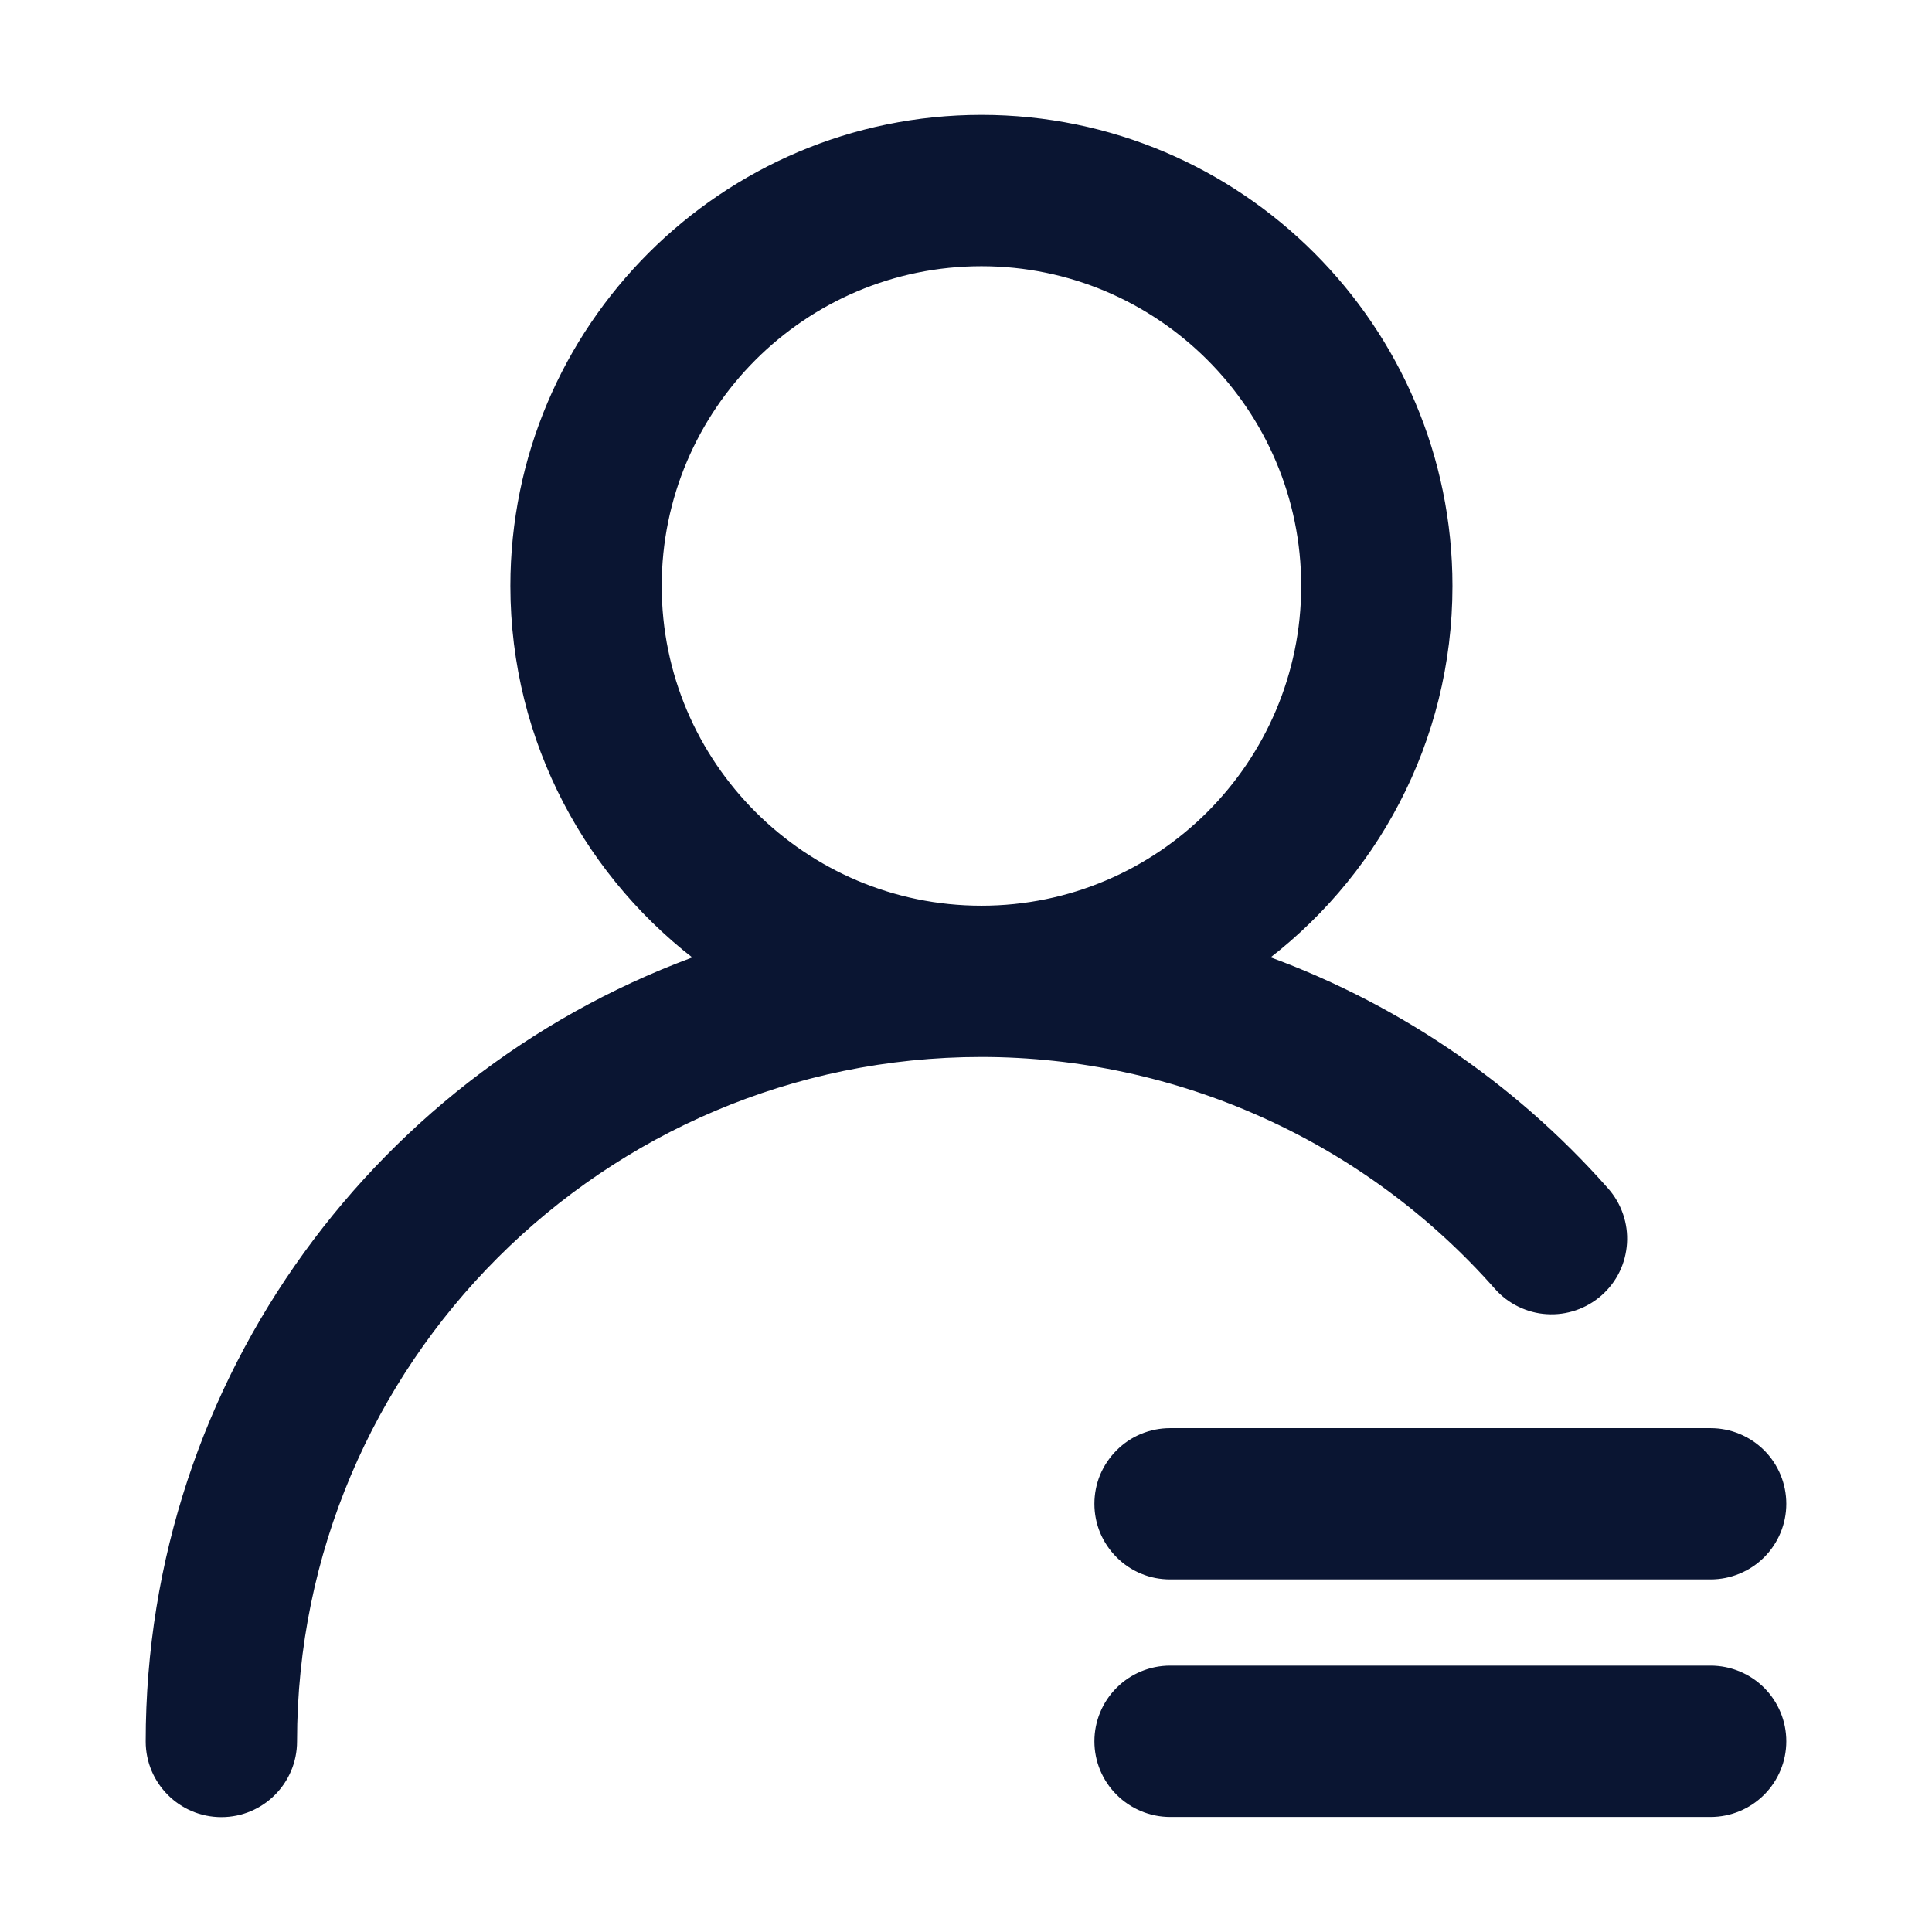 <svg width="24" height="24" viewBox="0 0 24 24" fill="none" xmlns="http://www.w3.org/2000/svg">
<path d="M12.192 1.527C15.364 1.527 17.943 4.108 17.943 7.279C17.943 9.186 17.01 10.878 15.577 11.925C17.245 12.506 18.735 13.507 19.903 14.831C19.976 14.914 20.032 15.01 20.067 15.114C20.103 15.219 20.118 15.329 20.111 15.44C20.104 15.549 20.077 15.657 20.028 15.756C19.98 15.855 19.912 15.944 19.829 16.017C19.746 16.09 19.65 16.146 19.546 16.182C19.442 16.217 19.331 16.232 19.221 16.226C19.111 16.219 19.003 16.19 18.904 16.142C18.805 16.093 18.716 16.025 18.644 15.942C17.836 15.028 16.843 14.295 15.73 13.793C14.618 13.291 13.412 13.031 12.192 13.03C7.449 13.03 3.59 16.89 3.59 21.633C3.59 22.097 3.214 22.473 2.75 22.473C2.286 22.473 1.91 22.097 1.91 21.633C1.91 17.149 4.796 13.329 8.808 11.926C7.374 10.879 6.441 9.186 6.44 7.279C6.44 4.108 9.021 1.527 12.192 1.527ZM21.25 20.791C21.473 20.791 21.686 20.88 21.844 21.037C22.001 21.195 22.09 21.408 22.09 21.631C22.09 21.854 22.001 22.067 21.844 22.225C21.686 22.382 21.473 22.471 21.25 22.471H14.535C14.312 22.471 14.099 22.382 13.941 22.225C13.784 22.067 13.695 21.854 13.695 21.631C13.695 21.408 13.784 21.195 13.941 21.037C14.099 20.88 14.312 20.791 14.535 20.791H21.25ZM21.25 17.841C21.473 17.841 21.686 17.929 21.844 18.087C22.001 18.244 22.09 18.458 22.09 18.681C22.09 18.903 22.001 19.117 21.844 19.274C21.686 19.432 21.473 19.52 21.25 19.52H14.535C14.425 19.52 14.316 19.499 14.214 19.457C14.112 19.415 14.019 19.352 13.941 19.274C13.864 19.196 13.801 19.104 13.759 19.002C13.717 18.9 13.695 18.791 13.695 18.681C13.695 18.57 13.717 18.461 13.759 18.359C13.801 18.258 13.863 18.165 13.941 18.087C14.019 18.009 14.112 17.947 14.214 17.904C14.316 17.862 14.425 17.841 14.535 17.841H21.25ZM12.192 3.207C9.947 3.207 8.12 5.034 8.12 7.279C8.12 9.524 9.947 11.351 12.192 11.351C14.437 11.351 16.264 9.524 16.264 7.279C16.264 5.034 14.437 3.207 12.192 3.207Z" fill="#0A1532"/>
<path d="M12.192 1.527L12.192 1.427H12.192V1.527ZM17.943 7.279L18.043 7.279V7.279H17.943ZM15.577 11.925L15.518 11.844L15.364 11.957L15.544 12.019L15.577 11.925ZM19.903 14.831L19.978 14.765L19.978 14.765L19.903 14.831ZM20.067 15.114L20.162 15.082L20.162 15.082L20.067 15.114ZM20.111 15.44L20.211 15.446L20.211 15.446L20.111 15.44ZM20.028 15.756L20.118 15.8L20.118 15.8L20.028 15.756ZM19.829 16.017L19.763 15.942L19.763 15.942L19.829 16.017ZM19.546 16.182L19.578 16.276L19.578 16.276L19.546 16.182ZM19.221 16.226L19.214 16.325L19.215 16.325L19.221 16.226ZM18.904 16.142L18.86 16.231L18.86 16.231L18.904 16.142ZM18.644 15.942L18.718 15.876L18.718 15.876L18.644 15.942ZM15.73 13.793L15.772 13.702L15.772 13.702L15.73 13.793ZM12.192 13.03L12.192 12.93H12.192V13.03ZM3.59 21.633L3.69 21.633V21.633H3.59ZM2.75 22.473L2.75 22.573H2.75V22.473ZM1.91 21.633H1.81L1.81 21.633L1.91 21.633ZM8.808 11.926L8.841 12.02L9.02 11.957L8.867 11.845L8.808 11.926ZM6.44 7.279H6.34V7.279L6.44 7.279ZM21.25 20.791L21.25 20.691H21.25V20.791ZM21.844 21.037L21.915 20.966L21.915 20.966L21.844 21.037ZM22.09 21.631L22.19 21.631V21.631H22.09ZM21.844 22.225L21.915 22.295L21.844 22.225ZM21.25 22.471V22.571H21.25L21.25 22.471ZM14.535 22.471L14.535 22.571H14.535V22.471ZM13.941 22.225L13.871 22.295L13.871 22.295L13.941 22.225ZM13.695 21.631H13.595V21.631L13.695 21.631ZM13.941 21.037L13.871 20.966L13.871 20.966L13.941 21.037ZM14.535 20.791V20.691H14.535L14.535 20.791ZM21.25 17.841L21.25 17.741H21.25V17.841ZM21.844 18.087L21.915 18.016L21.915 18.016L21.844 18.087ZM22.09 18.681H22.19V18.681L22.09 18.681ZM21.844 19.274L21.915 19.345L21.915 19.345L21.844 19.274ZM21.25 19.52V19.62H21.25L21.25 19.52ZM14.535 19.52L14.535 19.62H14.535V19.52ZM14.214 19.457L14.176 19.549L14.176 19.549L14.214 19.457ZM13.941 19.274L13.871 19.345L13.871 19.345L13.941 19.274ZM13.759 19.002L13.666 19.04L13.666 19.04L13.759 19.002ZM13.695 18.681L13.595 18.681V18.681H13.695ZM13.759 18.359L13.666 18.321L13.666 18.321L13.759 18.359ZM13.941 18.087L13.871 18.016H13.871L13.941 18.087ZM14.214 17.904L14.176 17.812L14.176 17.812L14.214 17.904ZM14.535 17.841V17.741H14.535L14.535 17.841ZM12.192 3.207L12.192 3.107H12.192V3.207ZM8.12 7.279H8.02V7.279L8.12 7.279ZM12.192 11.351V11.451H12.192L12.192 11.351ZM16.264 7.279L16.364 7.279V7.279H16.264ZM12.192 1.527L12.192 1.627C15.309 1.627 17.843 4.163 17.843 7.279H17.943H18.043C18.043 4.053 15.419 1.427 12.192 1.427L12.192 1.527ZM17.943 7.279L17.843 7.279C17.843 9.153 16.927 10.815 15.518 11.844L15.577 11.925L15.636 12.005C17.094 10.941 18.043 9.219 18.043 7.279L17.943 7.279ZM15.577 11.925L15.544 12.019C17.195 12.595 18.671 13.586 19.828 14.897L19.903 14.831L19.978 14.765C18.798 13.428 17.294 12.417 15.61 11.83L15.577 11.925ZM19.903 14.831L19.828 14.897C19.892 14.97 19.941 15.055 19.973 15.147L20.067 15.114L20.162 15.082C20.122 14.966 20.06 14.858 19.978 14.765L19.903 14.831ZM20.067 15.114L19.973 15.147C20.004 15.239 20.018 15.336 20.012 15.433L20.111 15.44L20.211 15.446C20.219 15.322 20.202 15.198 20.162 15.082L20.067 15.114ZM20.111 15.44L20.012 15.433C20.005 15.53 19.981 15.625 19.939 15.712L20.028 15.756L20.118 15.8C20.172 15.689 20.203 15.568 20.211 15.446L20.111 15.44ZM20.028 15.756L19.939 15.712C19.896 15.799 19.836 15.877 19.763 15.942L19.829 16.017L19.895 16.092C19.988 16.01 20.064 15.911 20.118 15.8L20.028 15.756ZM19.829 16.017L19.763 15.942C19.69 16.006 19.605 16.055 19.513 16.087L19.546 16.182L19.578 16.276C19.695 16.236 19.803 16.173 19.895 16.092L19.829 16.017ZM19.546 16.182L19.513 16.087C19.422 16.119 19.324 16.132 19.227 16.126L19.221 16.226L19.215 16.325C19.338 16.333 19.462 16.316 19.578 16.276L19.546 16.182ZM19.221 16.226L19.227 16.126C19.13 16.12 19.035 16.095 18.948 16.052L18.904 16.142L18.86 16.231C18.971 16.285 19.091 16.318 19.214 16.325L19.221 16.226ZM18.904 16.142L18.948 16.052C18.861 16.009 18.783 15.949 18.718 15.876L18.644 15.942L18.569 16.009C18.65 16.101 18.749 16.177 18.86 16.231L18.904 16.142ZM18.644 15.942L18.718 15.876C17.902 14.951 16.897 14.21 15.772 13.702L15.73 13.793L15.689 13.884C16.789 14.38 17.77 15.104 18.569 16.009L18.644 15.942ZM15.73 13.793L15.772 13.702C14.647 13.194 13.427 12.931 12.192 12.93L12.192 13.03L12.192 13.13C13.398 13.131 14.59 13.388 15.689 13.884L15.73 13.793ZM12.192 13.03V12.93C7.394 12.93 3.49 16.835 3.49 21.633H3.59H3.69C3.69 16.945 7.504 13.13 12.192 13.13V13.03ZM3.59 21.633L3.49 21.633C3.49 22.041 3.159 22.373 2.75 22.373V22.473V22.573C3.269 22.573 3.69 22.152 3.69 21.633L3.59 21.633ZM2.75 22.473L2.75 22.373C2.341 22.373 2.01 22.041 2.01 21.633L1.91 21.633L1.81 21.633C1.81 22.152 2.231 22.573 2.75 22.573L2.75 22.473ZM1.91 21.633H2.01C2.01 17.193 4.868 13.409 8.841 12.02L8.808 11.926L8.775 11.831C4.724 13.248 1.81 17.105 1.81 21.633H1.91ZM8.808 11.926L8.867 11.845C7.458 10.816 6.541 9.153 6.54 7.279L6.44 7.279L6.34 7.279C6.341 9.22 7.291 10.942 8.749 12.007L8.808 11.926ZM6.44 7.279H6.54C6.54 4.163 9.076 1.627 12.192 1.627V1.527V1.427C8.966 1.427 6.34 4.052 6.34 7.279H6.44ZM21.25 20.791L21.25 20.891C21.446 20.891 21.634 20.969 21.773 21.108L21.844 21.037L21.915 20.966C21.738 20.79 21.499 20.691 21.25 20.691L21.25 20.791ZM21.844 21.037L21.773 21.108C21.912 21.247 21.99 21.435 21.99 21.631H22.09H22.19C22.19 21.381 22.091 21.143 21.915 20.966L21.844 21.037ZM22.09 21.631L21.99 21.631C21.99 21.827 21.912 22.015 21.773 22.154L21.844 22.225L21.915 22.295C22.091 22.119 22.19 21.88 22.19 21.631L22.09 21.631ZM21.844 22.225L21.773 22.154C21.634 22.293 21.446 22.371 21.25 22.371L21.25 22.471L21.25 22.571C21.499 22.571 21.738 22.472 21.915 22.295L21.844 22.225ZM21.25 22.471V22.371H14.535V22.471V22.571H21.25V22.471ZM14.535 22.471L14.535 22.371C14.339 22.371 14.151 22.293 14.012 22.154L13.941 22.225L13.871 22.295C14.047 22.471 14.286 22.571 14.535 22.571L14.535 22.471ZM13.941 22.225L14.012 22.154C13.873 22.015 13.795 21.827 13.795 21.631L13.695 21.631L13.595 21.631C13.595 21.88 13.694 22.119 13.871 22.295L13.941 22.225ZM13.695 21.631H13.795C13.795 21.435 13.873 21.247 14.012 21.108L13.941 21.037L13.871 20.966C13.694 21.143 13.595 21.382 13.595 21.631H13.695ZM13.941 21.037L14.012 21.108C14.151 20.969 14.339 20.891 14.535 20.891L14.535 20.791L14.535 20.691C14.286 20.691 14.047 20.79 13.871 20.966L13.941 21.037ZM14.535 20.791V20.891H21.25V20.791V20.691H14.535V20.791ZM21.25 17.841L21.25 17.941C21.446 17.941 21.634 18.019 21.773 18.158L21.844 18.087L21.915 18.016C21.738 17.84 21.499 17.741 21.25 17.741L21.25 17.841ZM21.844 18.087L21.773 18.158C21.912 18.296 21.99 18.485 21.99 18.681L22.09 18.681L22.19 18.681C22.19 18.431 22.091 18.192 21.915 18.016L21.844 18.087ZM22.09 18.681H21.99C21.99 18.877 21.912 19.065 21.773 19.204L21.844 19.274L21.915 19.345C22.091 19.169 22.19 18.93 22.19 18.681H22.09ZM21.844 19.274L21.773 19.204C21.634 19.343 21.446 19.421 21.25 19.421L21.25 19.52L21.25 19.62C21.499 19.62 21.738 19.521 21.915 19.345L21.844 19.274ZM21.25 19.52V19.421H14.535V19.52V19.62H21.25V19.52ZM14.535 19.52L14.535 19.421C14.438 19.421 14.342 19.402 14.252 19.365L14.214 19.457L14.176 19.549C14.29 19.597 14.412 19.62 14.535 19.62L14.535 19.52ZM14.214 19.457L14.252 19.365C14.163 19.328 14.081 19.273 14.012 19.204L13.941 19.274L13.871 19.345C13.958 19.432 14.061 19.502 14.176 19.549L14.214 19.457ZM13.941 19.274L14.012 19.204C13.943 19.135 13.888 19.053 13.851 18.964L13.759 19.002L13.666 19.04C13.714 19.154 13.784 19.258 13.871 19.345L13.941 19.274ZM13.759 19.002L13.851 18.964C13.814 18.874 13.795 18.778 13.795 18.681H13.695H13.595C13.595 18.804 13.619 18.926 13.666 19.04L13.759 19.002ZM13.695 18.681L13.795 18.681C13.795 18.583 13.814 18.487 13.851 18.398L13.759 18.359L13.666 18.321C13.619 18.435 13.595 18.558 13.595 18.681L13.695 18.681ZM13.759 18.359L13.851 18.398C13.888 18.308 13.943 18.227 14.012 18.158L13.941 18.087L13.871 18.016C13.784 18.103 13.714 18.207 13.666 18.321L13.759 18.359ZM13.941 18.087L14.012 18.158C14.081 18.089 14.163 18.034 14.252 17.997L14.214 17.904L14.176 17.812C14.061 17.859 13.958 17.929 13.871 18.016L13.941 18.087ZM14.214 17.904L14.252 17.997C14.342 17.96 14.438 17.941 14.535 17.941L14.535 17.841L14.535 17.741C14.412 17.741 14.29 17.765 14.176 17.812L14.214 17.904ZM14.535 17.841V17.941H21.25V17.841V17.741H14.535V17.841ZM12.192 3.207V3.107C9.892 3.107 8.02 4.979 8.02 7.279H8.12H8.22C8.22 5.089 10.002 3.307 12.192 3.307V3.207ZM8.12 7.279L8.02 7.279C8.02 9.58 9.892 11.451 12.192 11.451V11.351V11.251C10.003 11.251 8.22 9.469 8.22 7.279L8.12 7.279ZM12.192 11.351L12.192 11.451C14.492 11.45 16.363 9.58 16.364 7.279L16.264 7.279L16.164 7.279C16.163 9.469 14.382 11.251 12.192 11.251L12.192 11.351ZM16.264 7.279H16.364C16.364 4.979 14.493 3.107 12.192 3.107L12.192 3.207L12.192 3.307C14.382 3.307 16.164 5.089 16.164 7.279H16.264Z" fill="#0A1532"/>
</svg>
